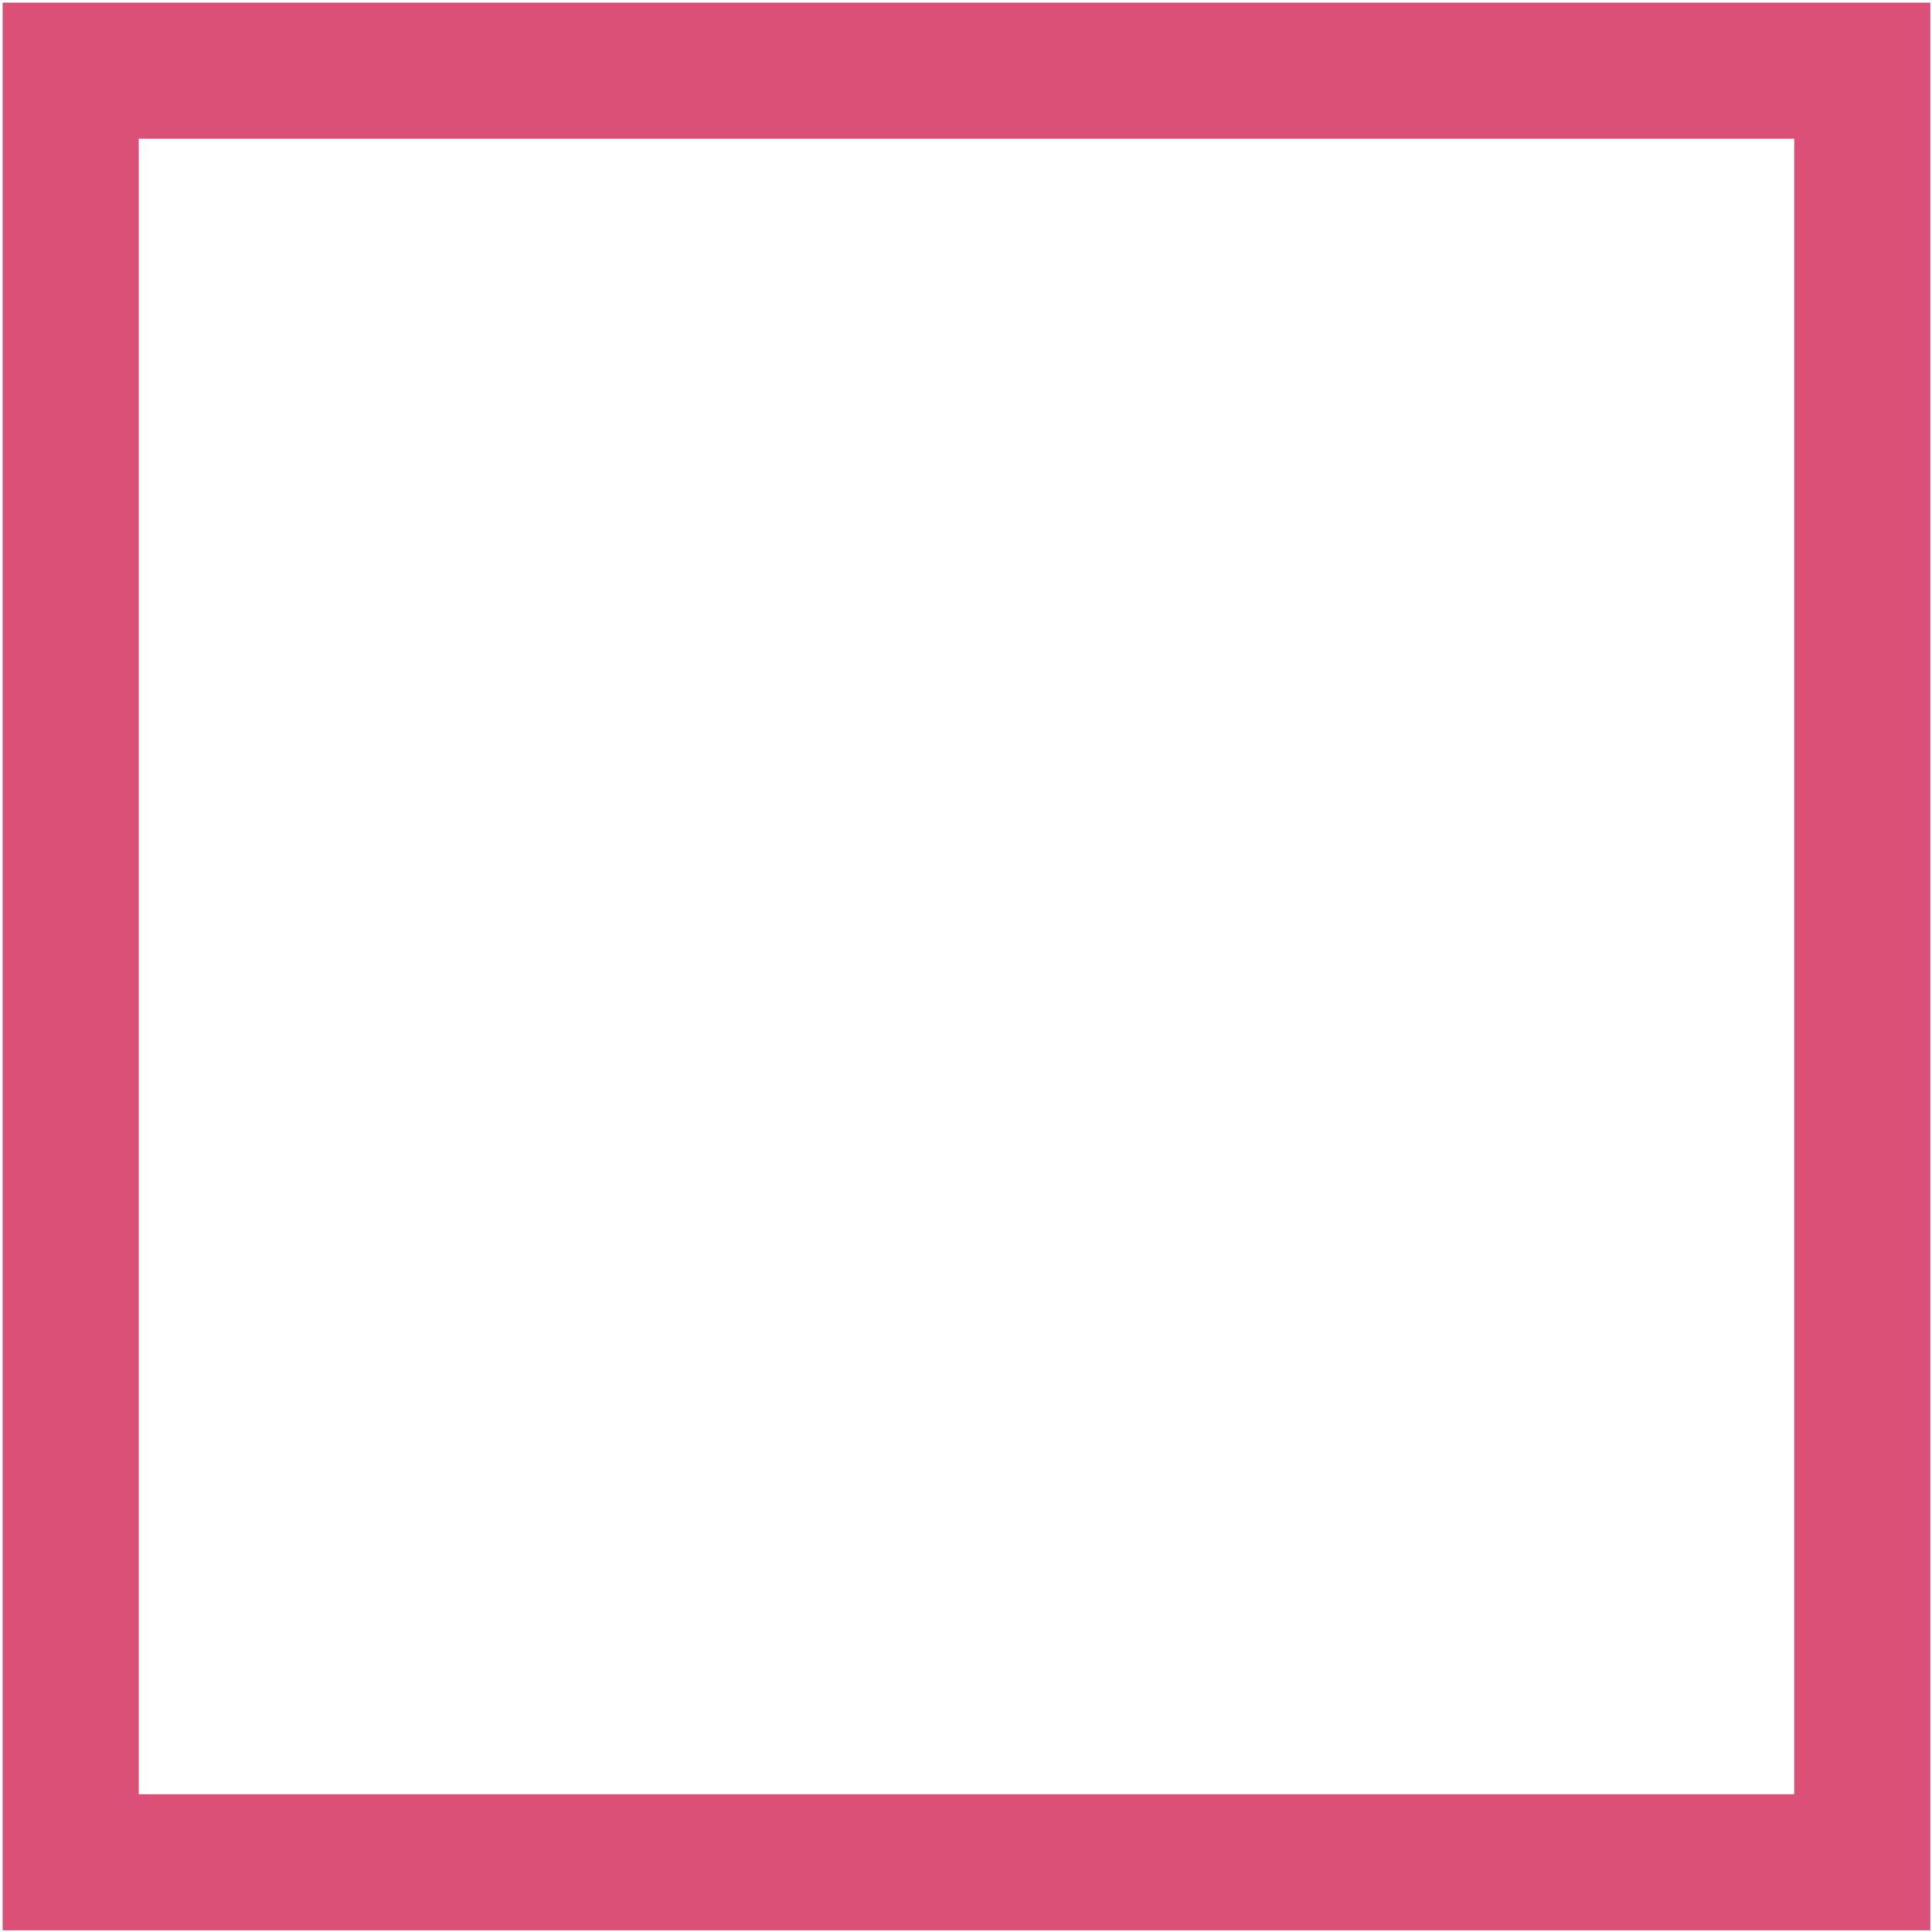 <svg width="355" height="355" viewBox="0 0 355 355" fill="none" xmlns="http://www.w3.org/2000/svg">
<path d="M13 13L13 342.191L342.191 342.191L342.191 13L13 13Z" stroke="#DA5077" stroke-width="25" stroke-miterlimit="10"/>
</svg>
